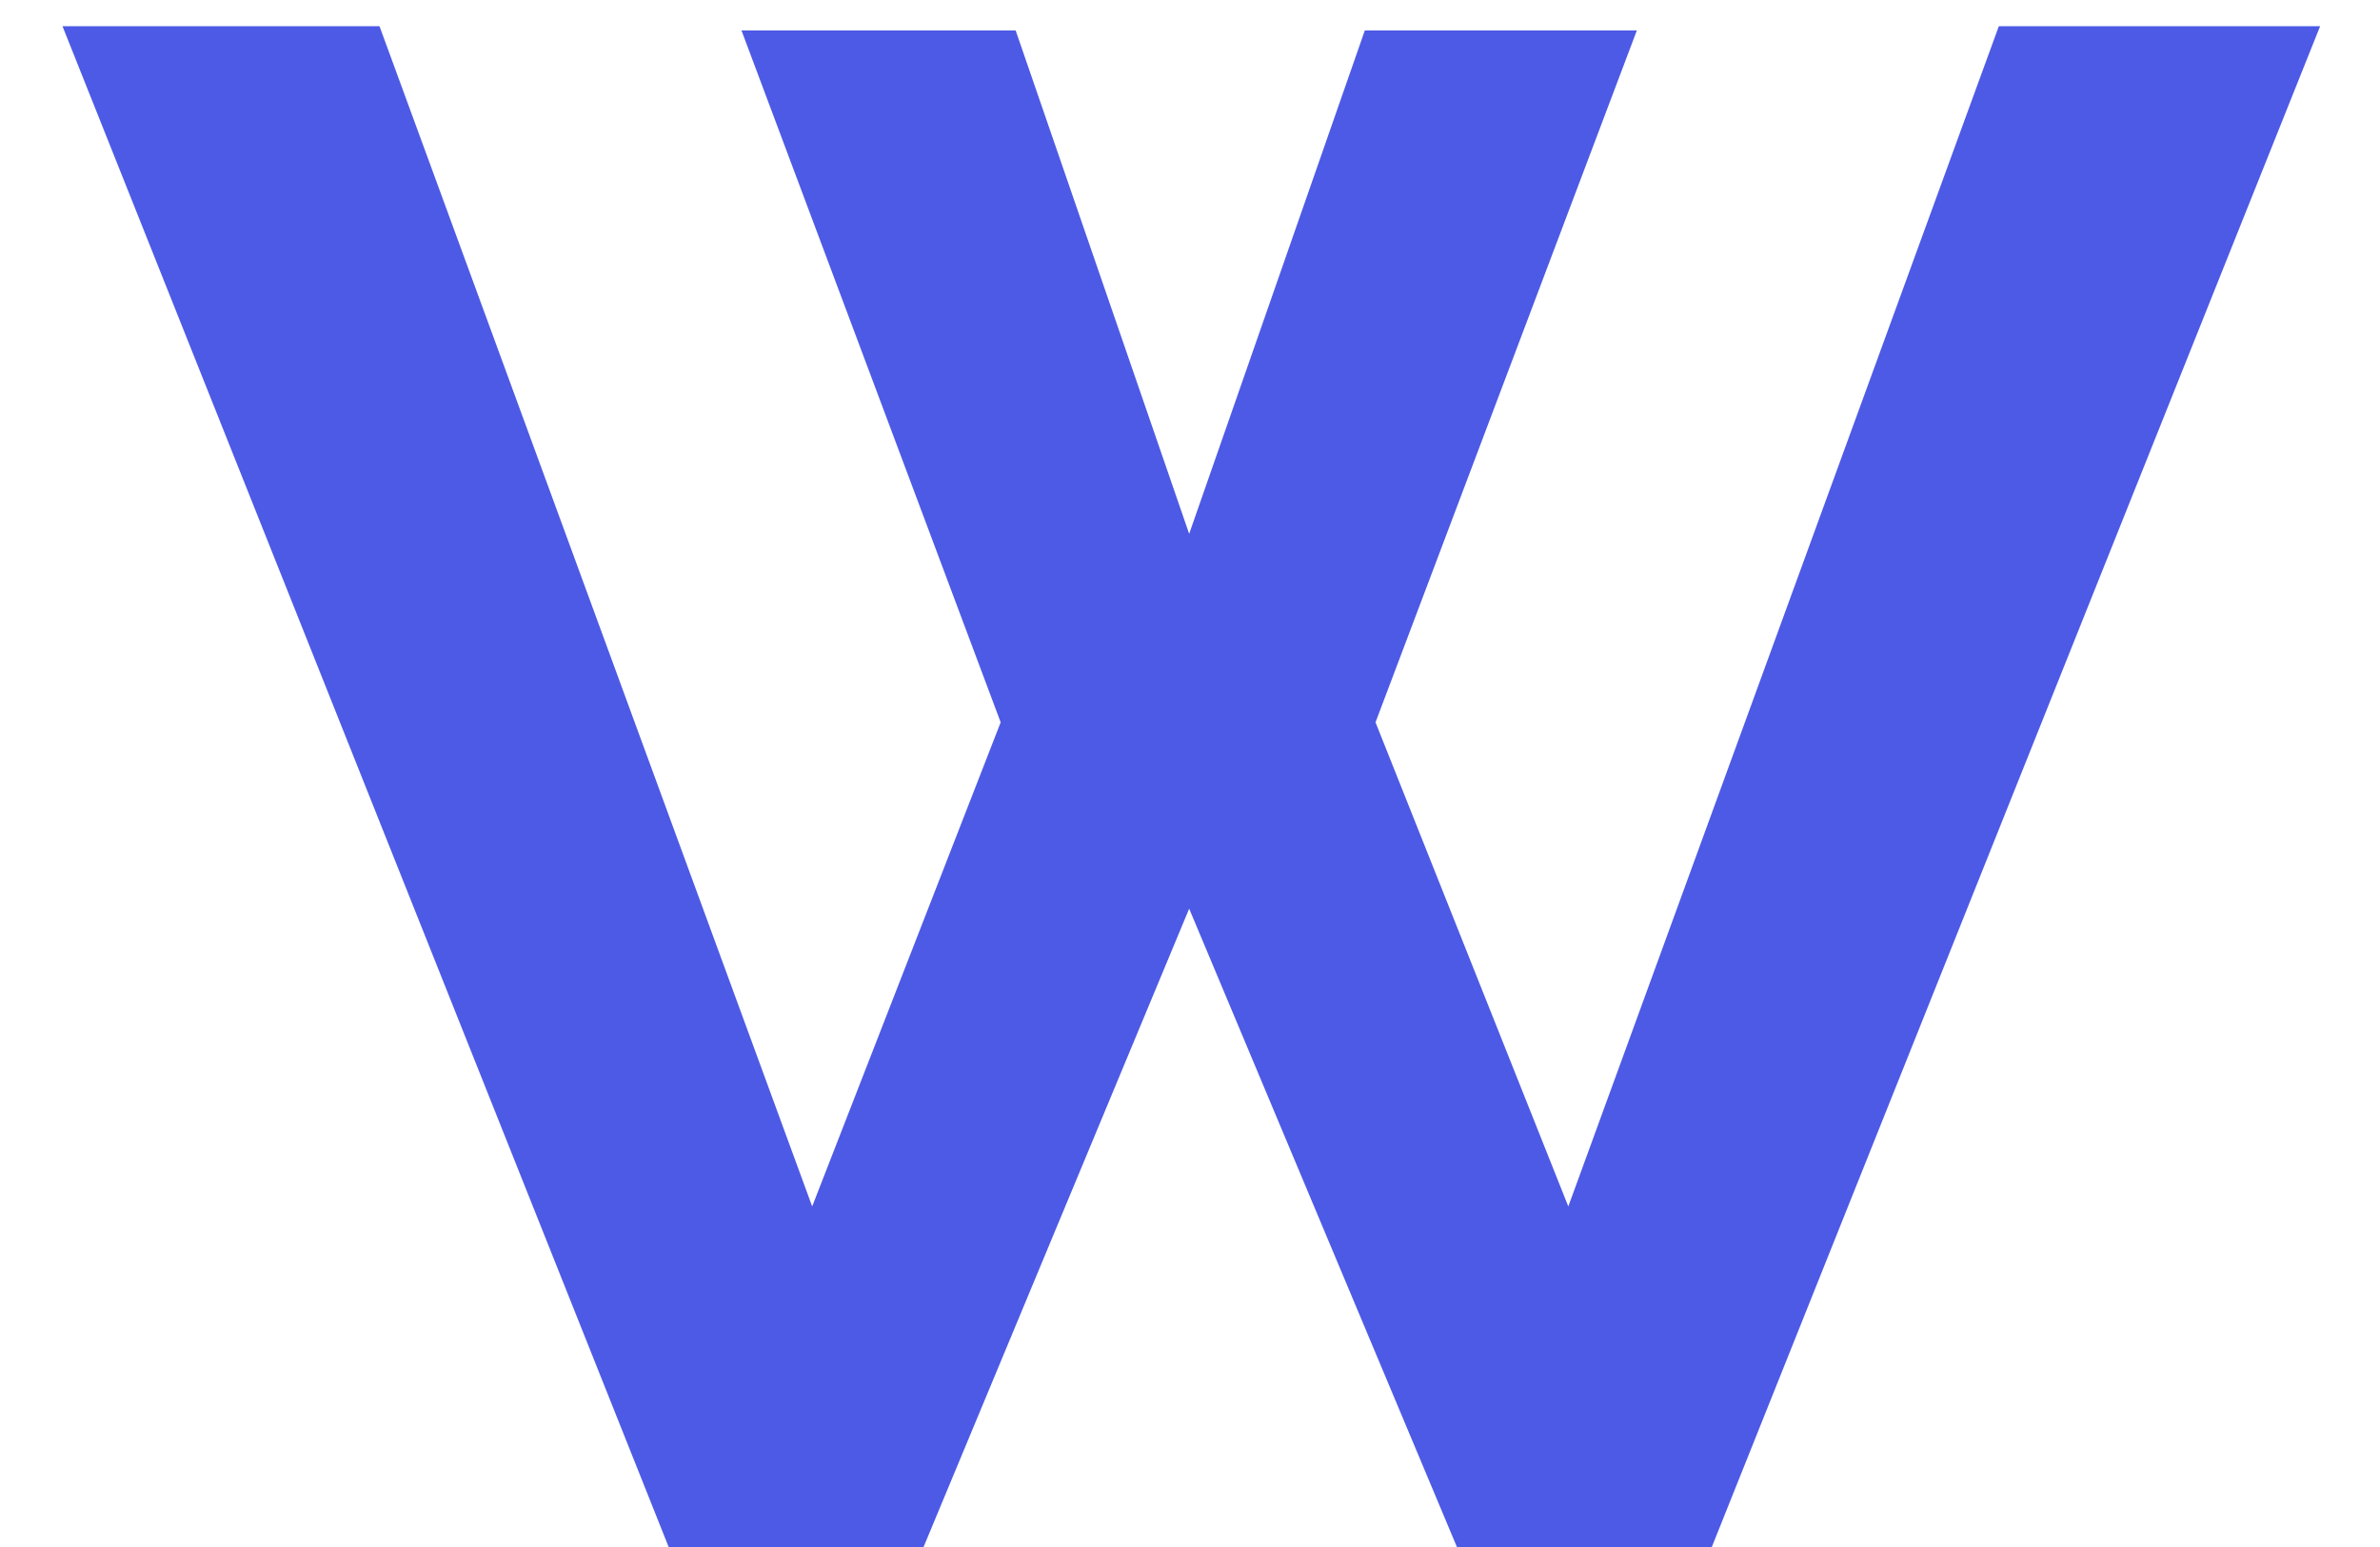 <svg width="20" height="13" viewBox="0 0 20 13" fill="none" xmlns="http://www.w3.org/2000/svg">
<path d="M6.231 0.256H8.535L9.993 4.486L11.469 0.256H13.755L11.559 6.07L13.179 10.138L16.797 0.22H19.497L14.385 13H12.243L9.993 7.636L7.761 13H5.619L0.525 0.22H3.189L6.825 10.138L8.409 6.07L6.231 0.256Z" fill="#4D5AE5"/>
</svg>
